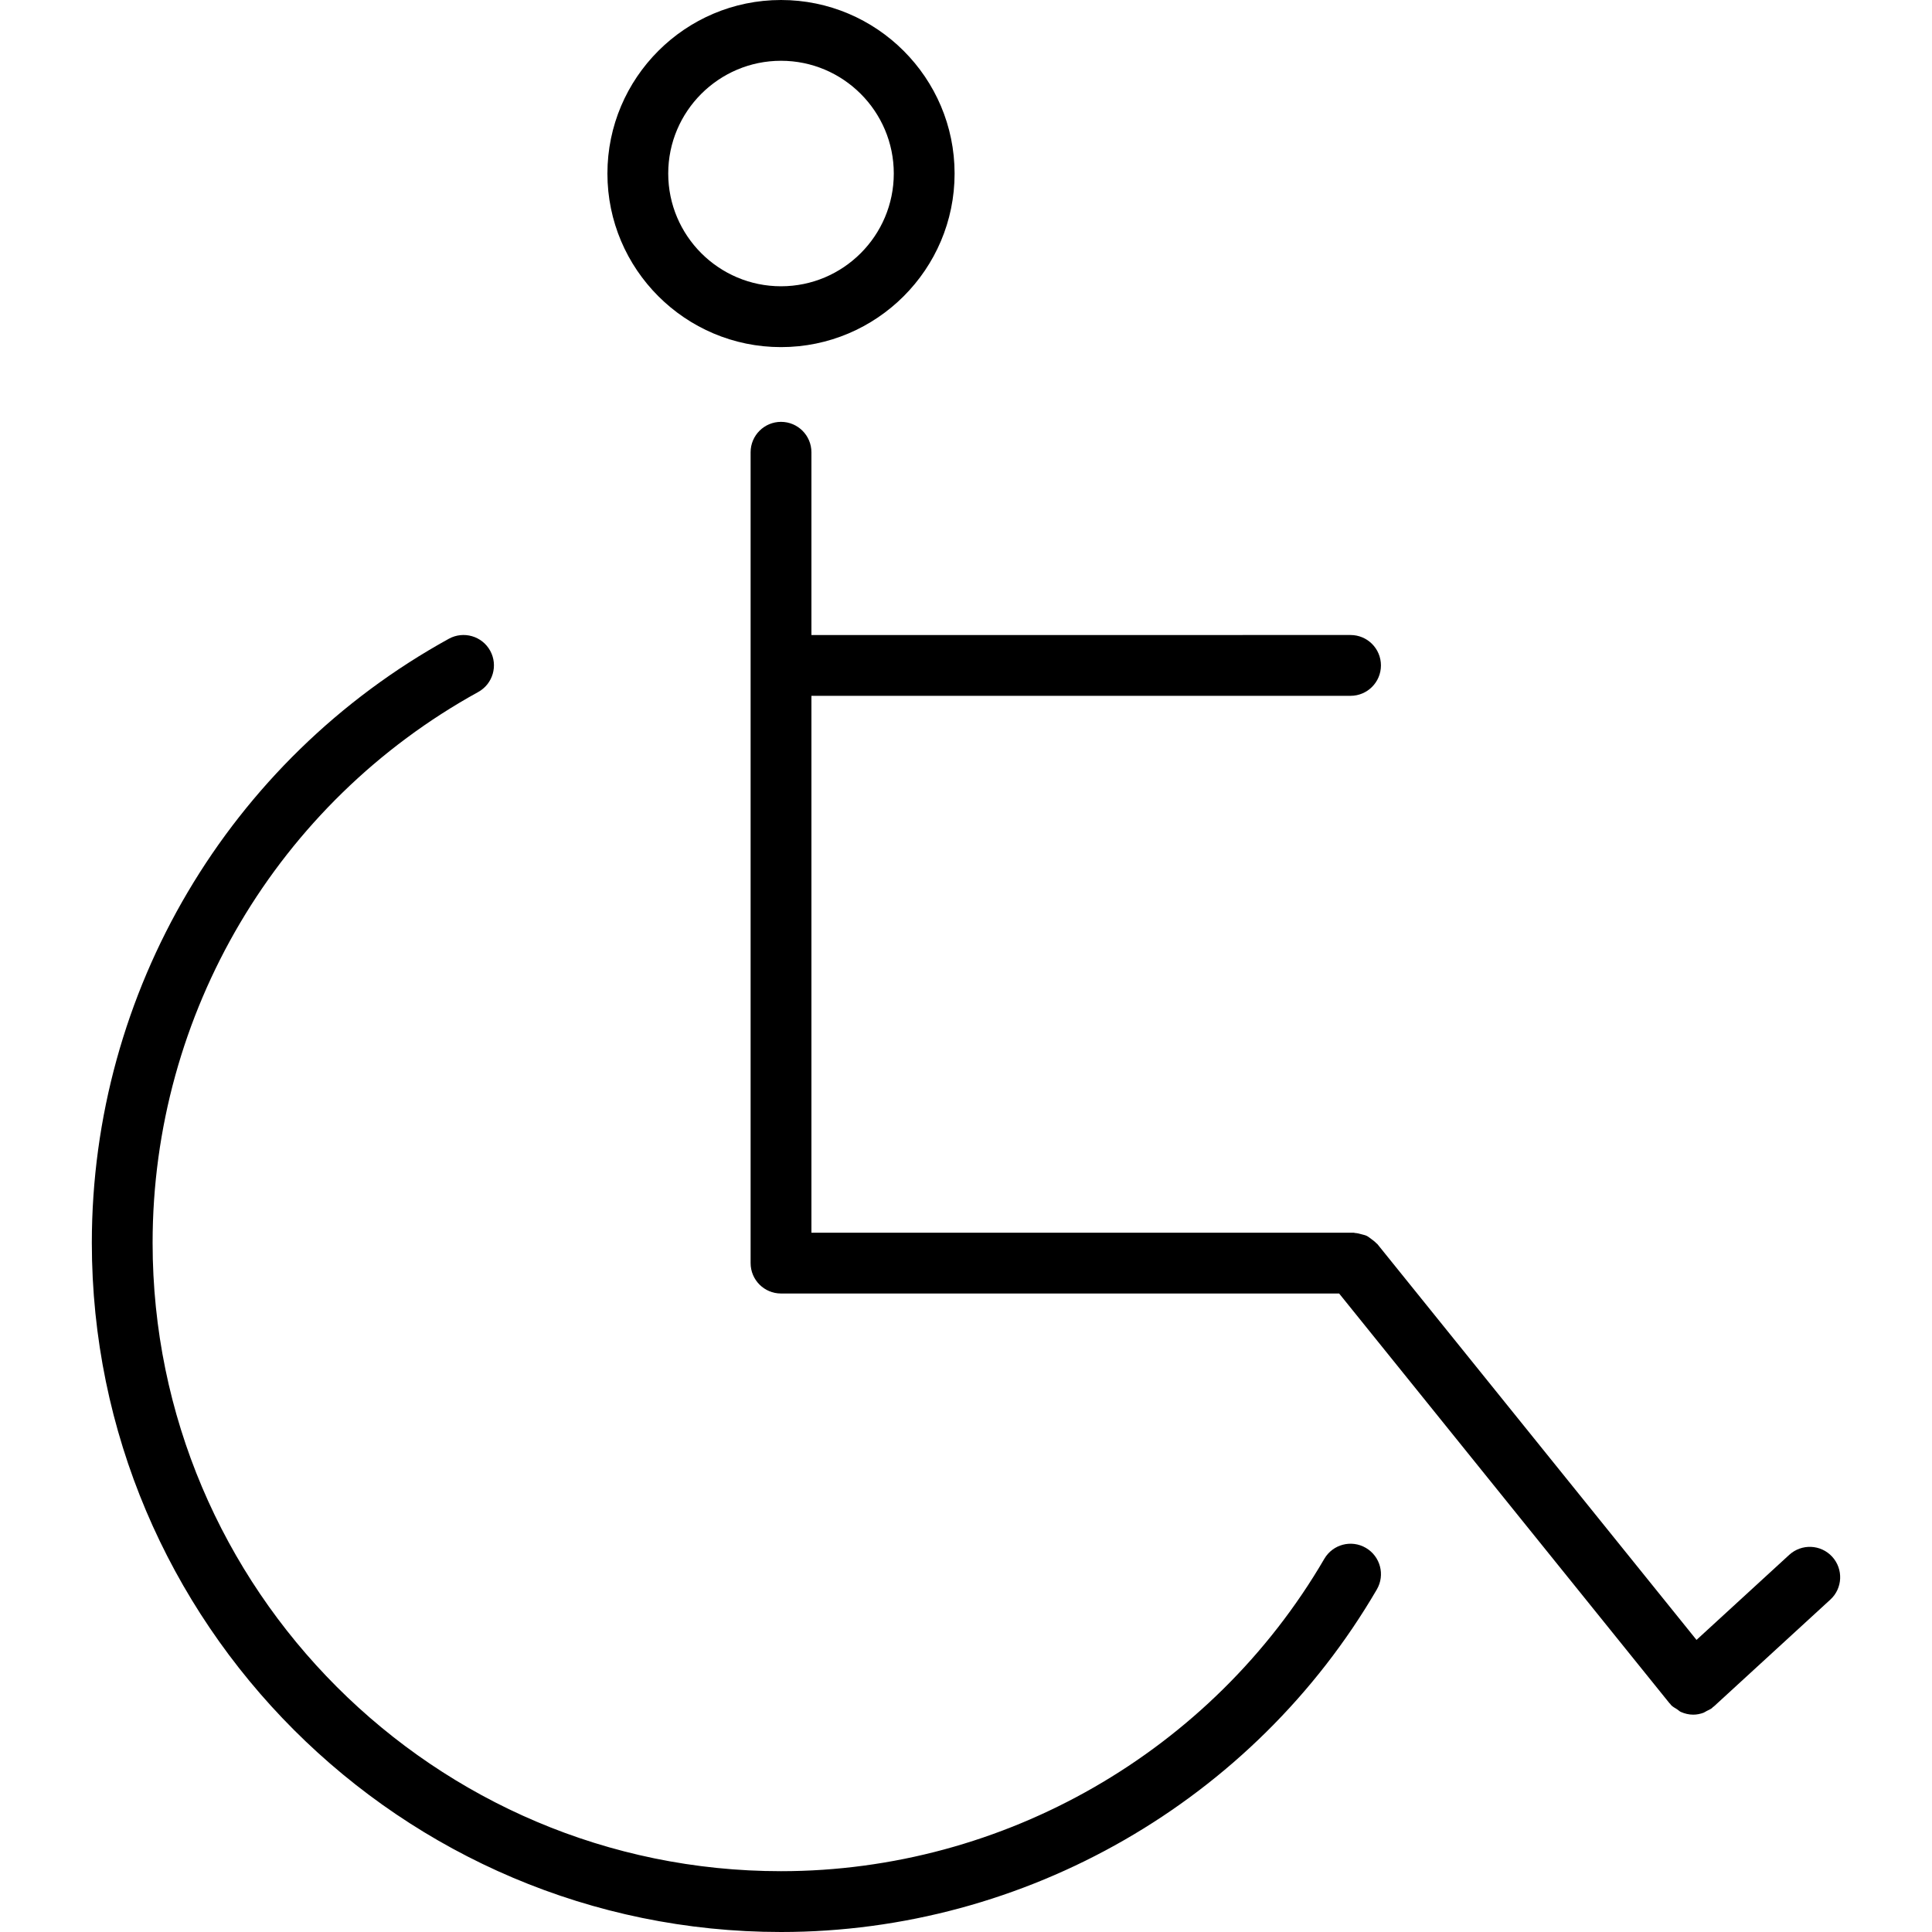<?xml version="1.0" encoding="iso-8859-1"?>
<!-- Generator: Adobe Illustrator 16.0.0, SVG Export Plug-In . SVG Version: 6.00 Build 0)  -->
<!DOCTYPE svg PUBLIC "-//W3C//DTD SVG 1.1//EN" "http://www.w3.org/Graphics/SVG/1.1/DTD/svg11.dtd">
<svg version="1.1" id="Capa_1" xmlns="http://www.w3.org/2000/svg" xmlns:xlink="http://www.w3.org/1999/xlink" x="0px" y="0px"
	 width="222.663px" height="222.663px" viewBox="0 0 222.663 222.663" style="enable-background:new 0 0 222.663 222.663;"
	 xml:space="preserve">
<g>
	<g>
		<path d="M157.417,178.394c-1.673-0.979-3.815-0.411-4.791,1.263c-12.945,22.202-36.938,35.997-62.615,35.997
			c-39.935,0-72.423-32.486-72.423-72.423c0-26.402,14.378-50.725,37.524-63.476c1.696-0.936,2.313-3.066,1.381-4.76
			c-0.936-1.695-3.066-2.305-4.758-1.381c-25.386,13.99-41.151,40.666-41.151,69.617c0,43.8,35.631,79.432,79.432,79.432
			c28.161,0,54.471-15.129,68.666-39.481C159.652,181.511,159.088,179.369,157.417,178.394z"/>
		<path d="M211.159,179.41c-1.311-1.427-3.521-1.52-4.952-0.212l-10.684,9.801l-36.785-45.624c-0.037-0.048-0.099-0.068-0.14-0.116
			c-0.165-0.182-0.363-0.318-0.559-0.466c-0.178-0.13-0.339-0.267-0.53-0.362c-0.185-0.086-0.383-0.123-0.582-0.178
			c-0.246-0.068-0.489-0.137-0.746-0.15c-0.058,0-0.109-0.034-0.171-0.034H93.516V80.193h62.133c1.937,0,3.504-1.57,3.504-3.504
			c0-1.936-1.567-3.504-3.504-3.504H93.516V52.123c0-1.935-1.569-3.504-3.504-3.504c-1.934,0-3.504,1.569-3.504,3.504v93.449
			c0,1.937,1.571,3.504,3.504,3.504h64.323l38.082,47.232c0.021,0.028,0.058,0.035,0.079,0.065c0.027,0.031,0.037,0.072,0.064,0.106
			c0.212,0.232,0.486,0.362,0.739,0.526c0.144,0.089,0.253,0.22,0.403,0.288c0.459,0.205,0.945,0.321,1.438,0.321
			c0.404,0,0.808-0.078,1.198-0.223c0.126-0.051,0.236-0.14,0.362-0.201c0.219-0.11,0.441-0.199,0.637-0.359
			c0.027-0.024,0.041-0.059,0.068-0.086c0.034-0.021,0.072-0.034,0.103-0.062l13.436-12.326
			C212.37,183.058,212.466,180.84,211.159,179.41z"/>
		<path d="M90.011,40.005c11.031,0,20.006-8.975,20.006-20.002S101.042,0,90.011,0S70.005,8.975,70.005,20.002
			S78.98,40.005,90.011,40.005z M90.011,7.005c7.166,0,12.998,5.832,12.998,12.994s-5.832,12.994-12.998,12.994
			s-12.998-5.831-12.998-12.994S82.845,7.005,90.011,7.005z"/>
	</g>
</g>
<g>
</g>
<g>
</g>
<g>
</g>
<g>
</g>
<g>
</g>
<g>
</g>
<g>
</g>
<g>
</g>
<g>
</g>
<g>
</g>
<g>
</g>
<g>
</g>
<g>
</g>
<g>
</g>
<g>
</g>
</svg>

